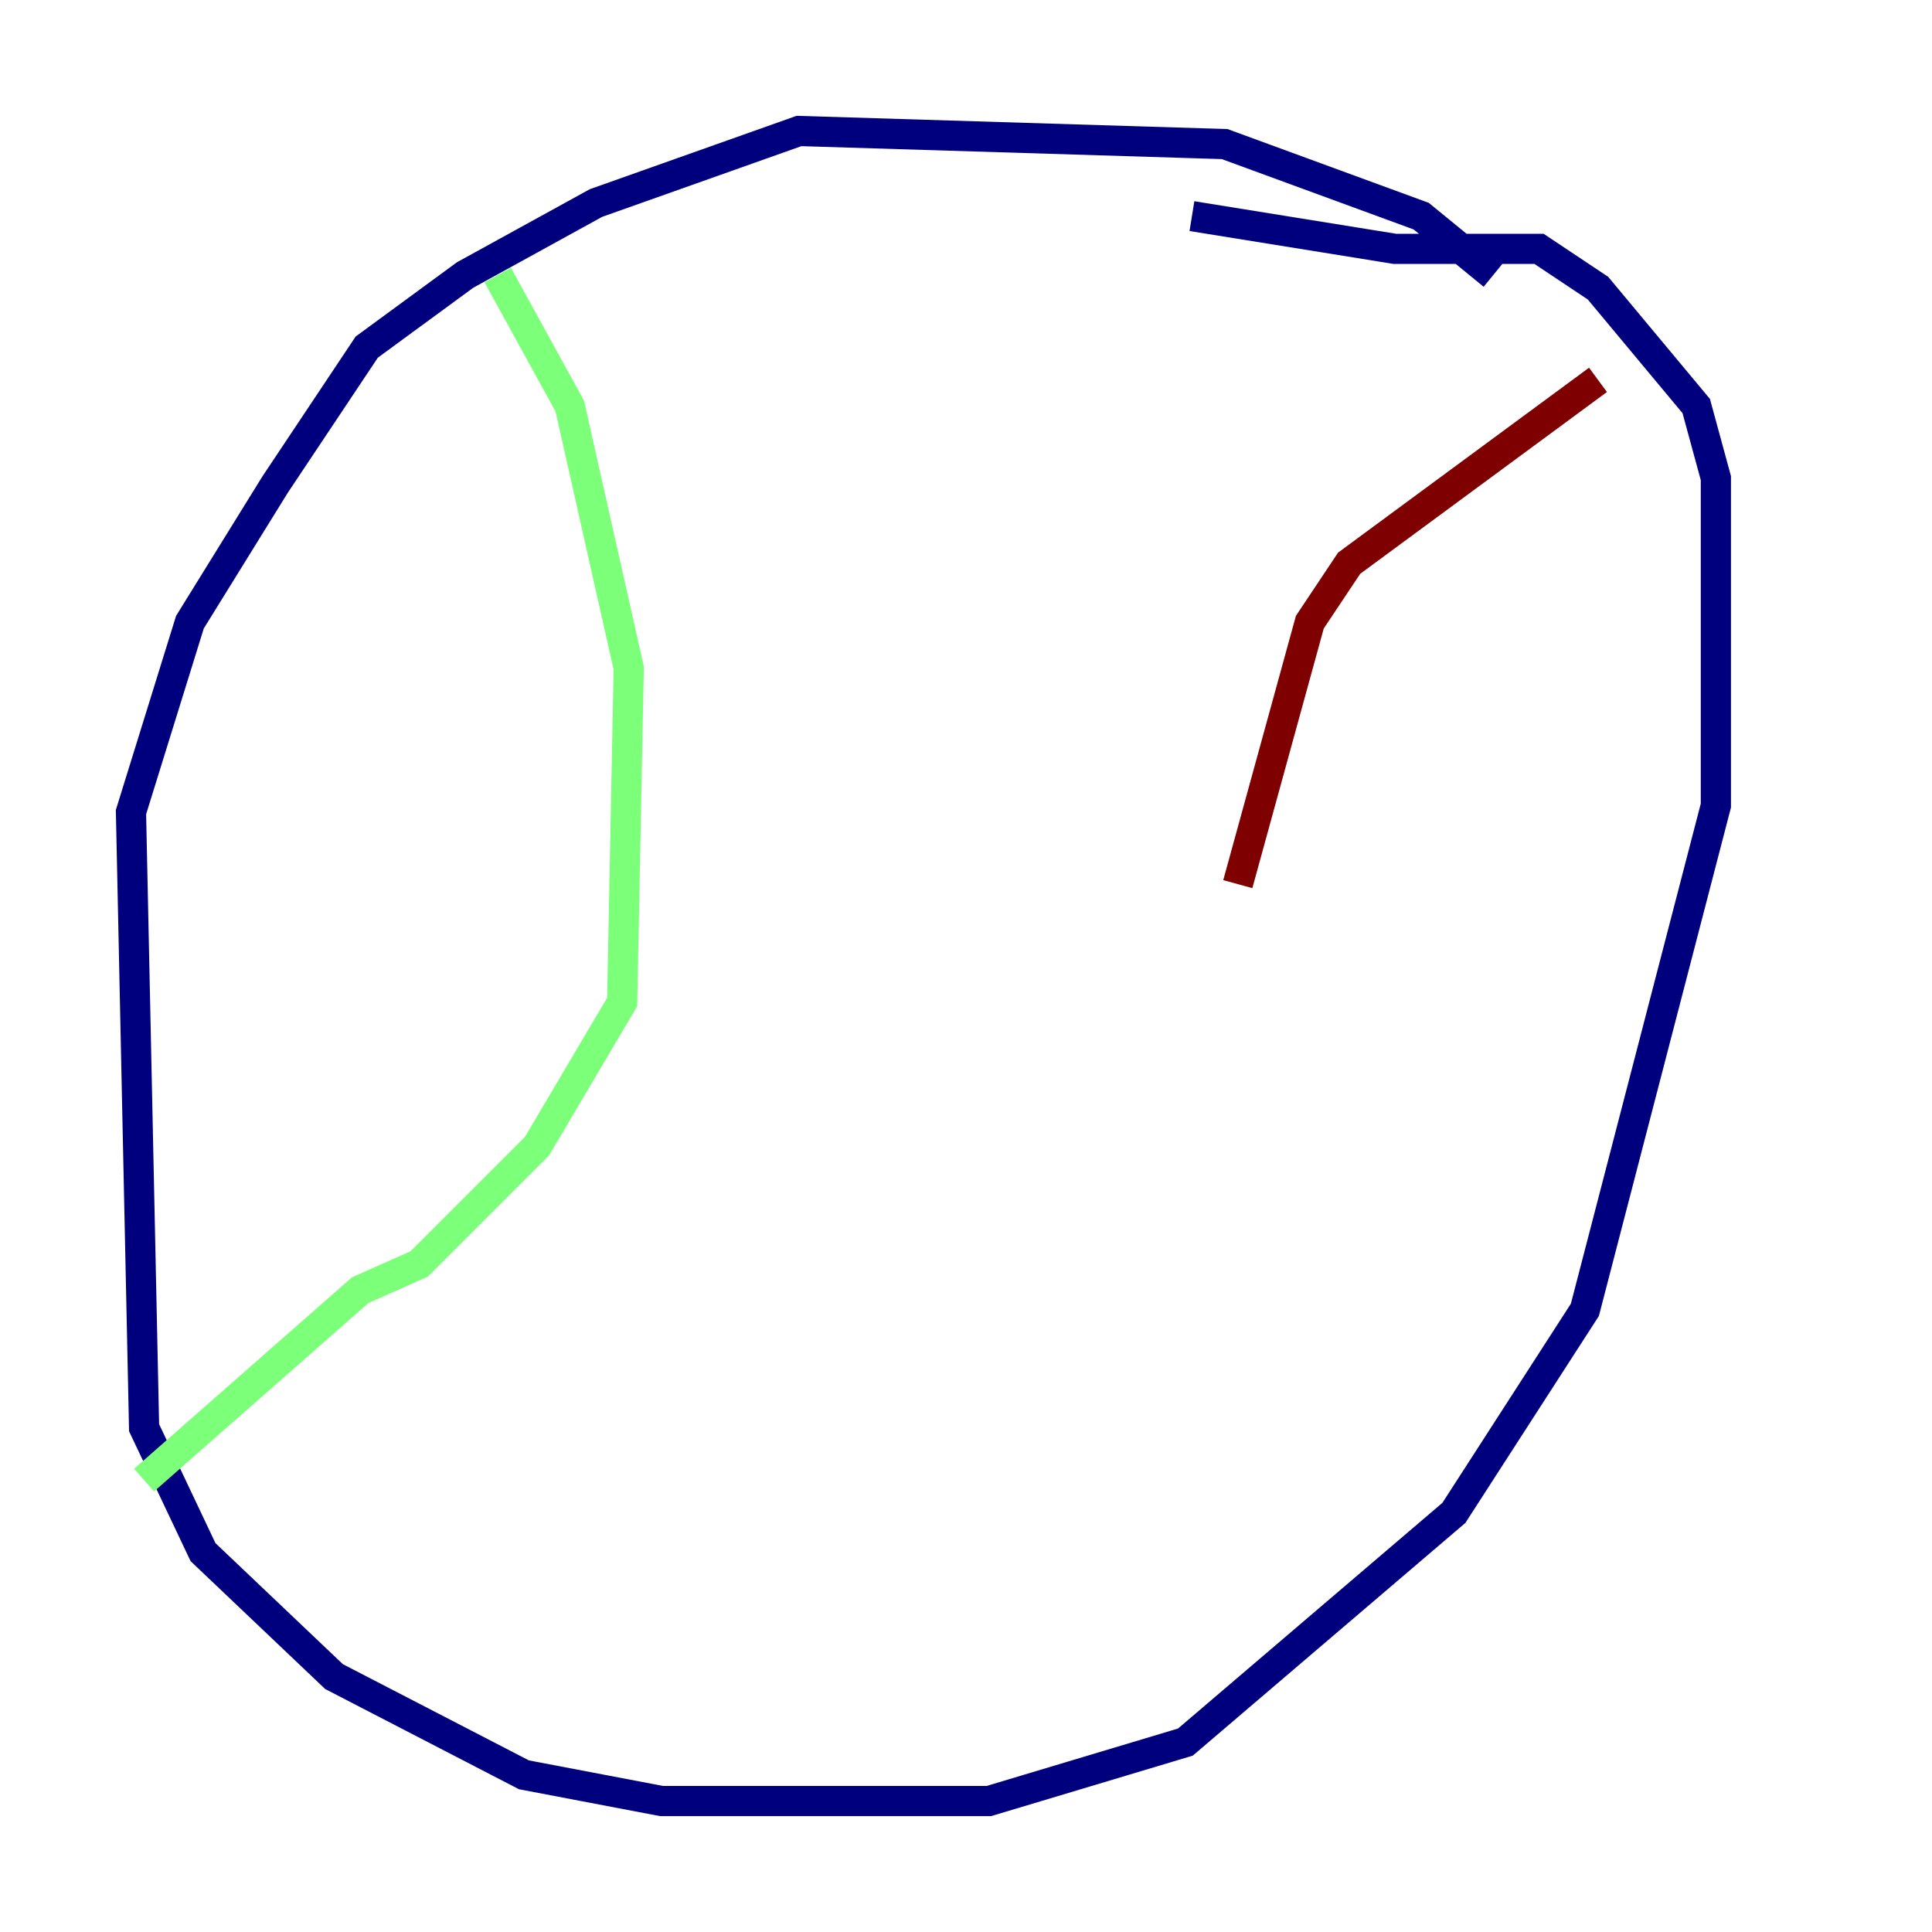 <?xml version="1.0" encoding="utf-8" ?>
<svg baseProfile="tiny" height="128" version="1.2" viewBox="0,0,128,128" width="128" xmlns="http://www.w3.org/2000/svg" xmlns:ev="http://www.w3.org/2001/xml-events" xmlns:xlink="http://www.w3.org/1999/xlink"><defs /><polyline fill="none" points="98.929,18.224 94.156,14.319 81.139,9.546 52.936,8.678 39.485,13.451 30.807,18.224 24.298,22.997 18.224,32.108 12.583,41.22 8.678,53.803 9.546,94.59 13.451,102.834 22.129,111.078 34.712,117.586 43.824,119.322 65.519,119.322 78.536,115.417 96.325,100.231 105.003,86.78 113.681,53.37 113.681,31.675 112.38,26.902 105.871,19.091 101.966,16.488 92.42,16.488 78.969,14.319" stroke="#00007f" stroke-width="2" /><polyline fill="none" points="32.976,18.224 37.749,26.902 41.654,44.258 41.22,66.386 35.58,75.932 27.77,83.742 23.864,85.478 9.546,98.061" stroke="#7cff79" stroke-width="2" /><polyline fill="none" points="105.871,25.166 89.383,37.315 86.78,41.22 82.007,58.576" stroke="#7f0000" stroke-width="2" /></svg>